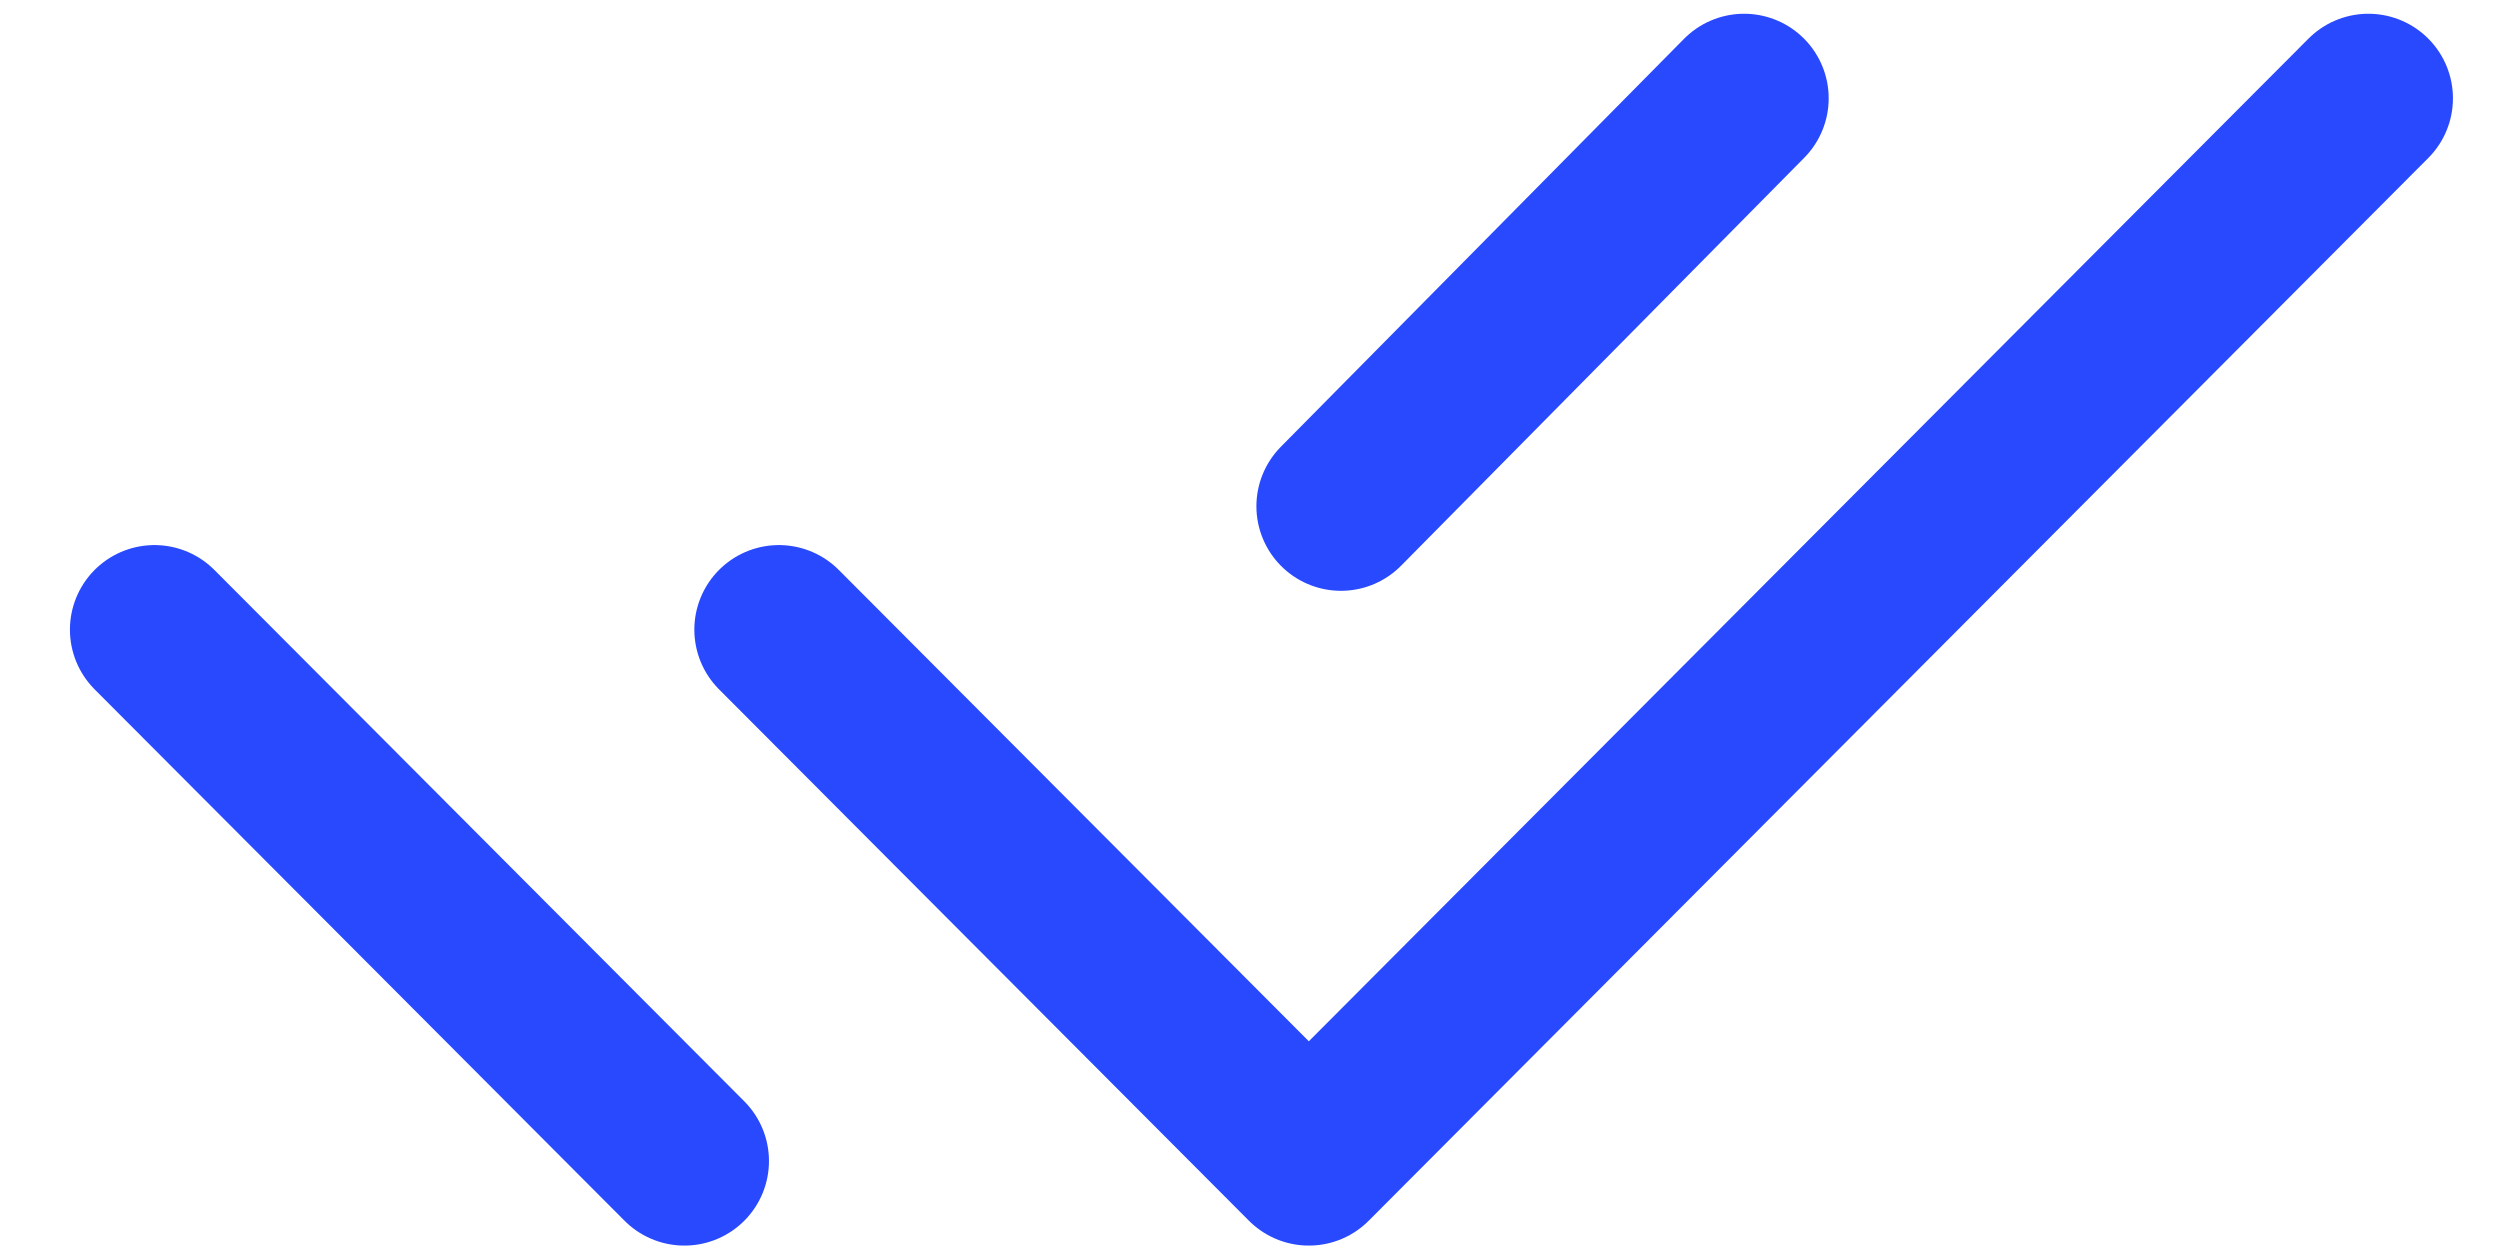 <svg width="34" height="17" viewBox="0 0 34 17" fill="none" xmlns="http://www.w3.org/2000/svg">
<path d="M10.593 8.563L17.8 15.79L32.21 1.337M2.101 8.563L9.308 15.79M23.72 1.337L18.237 6.885" stroke="#2949FF" stroke-width="2.3" stroke-linecap="round" stroke-linejoin="round"/>
</svg>
